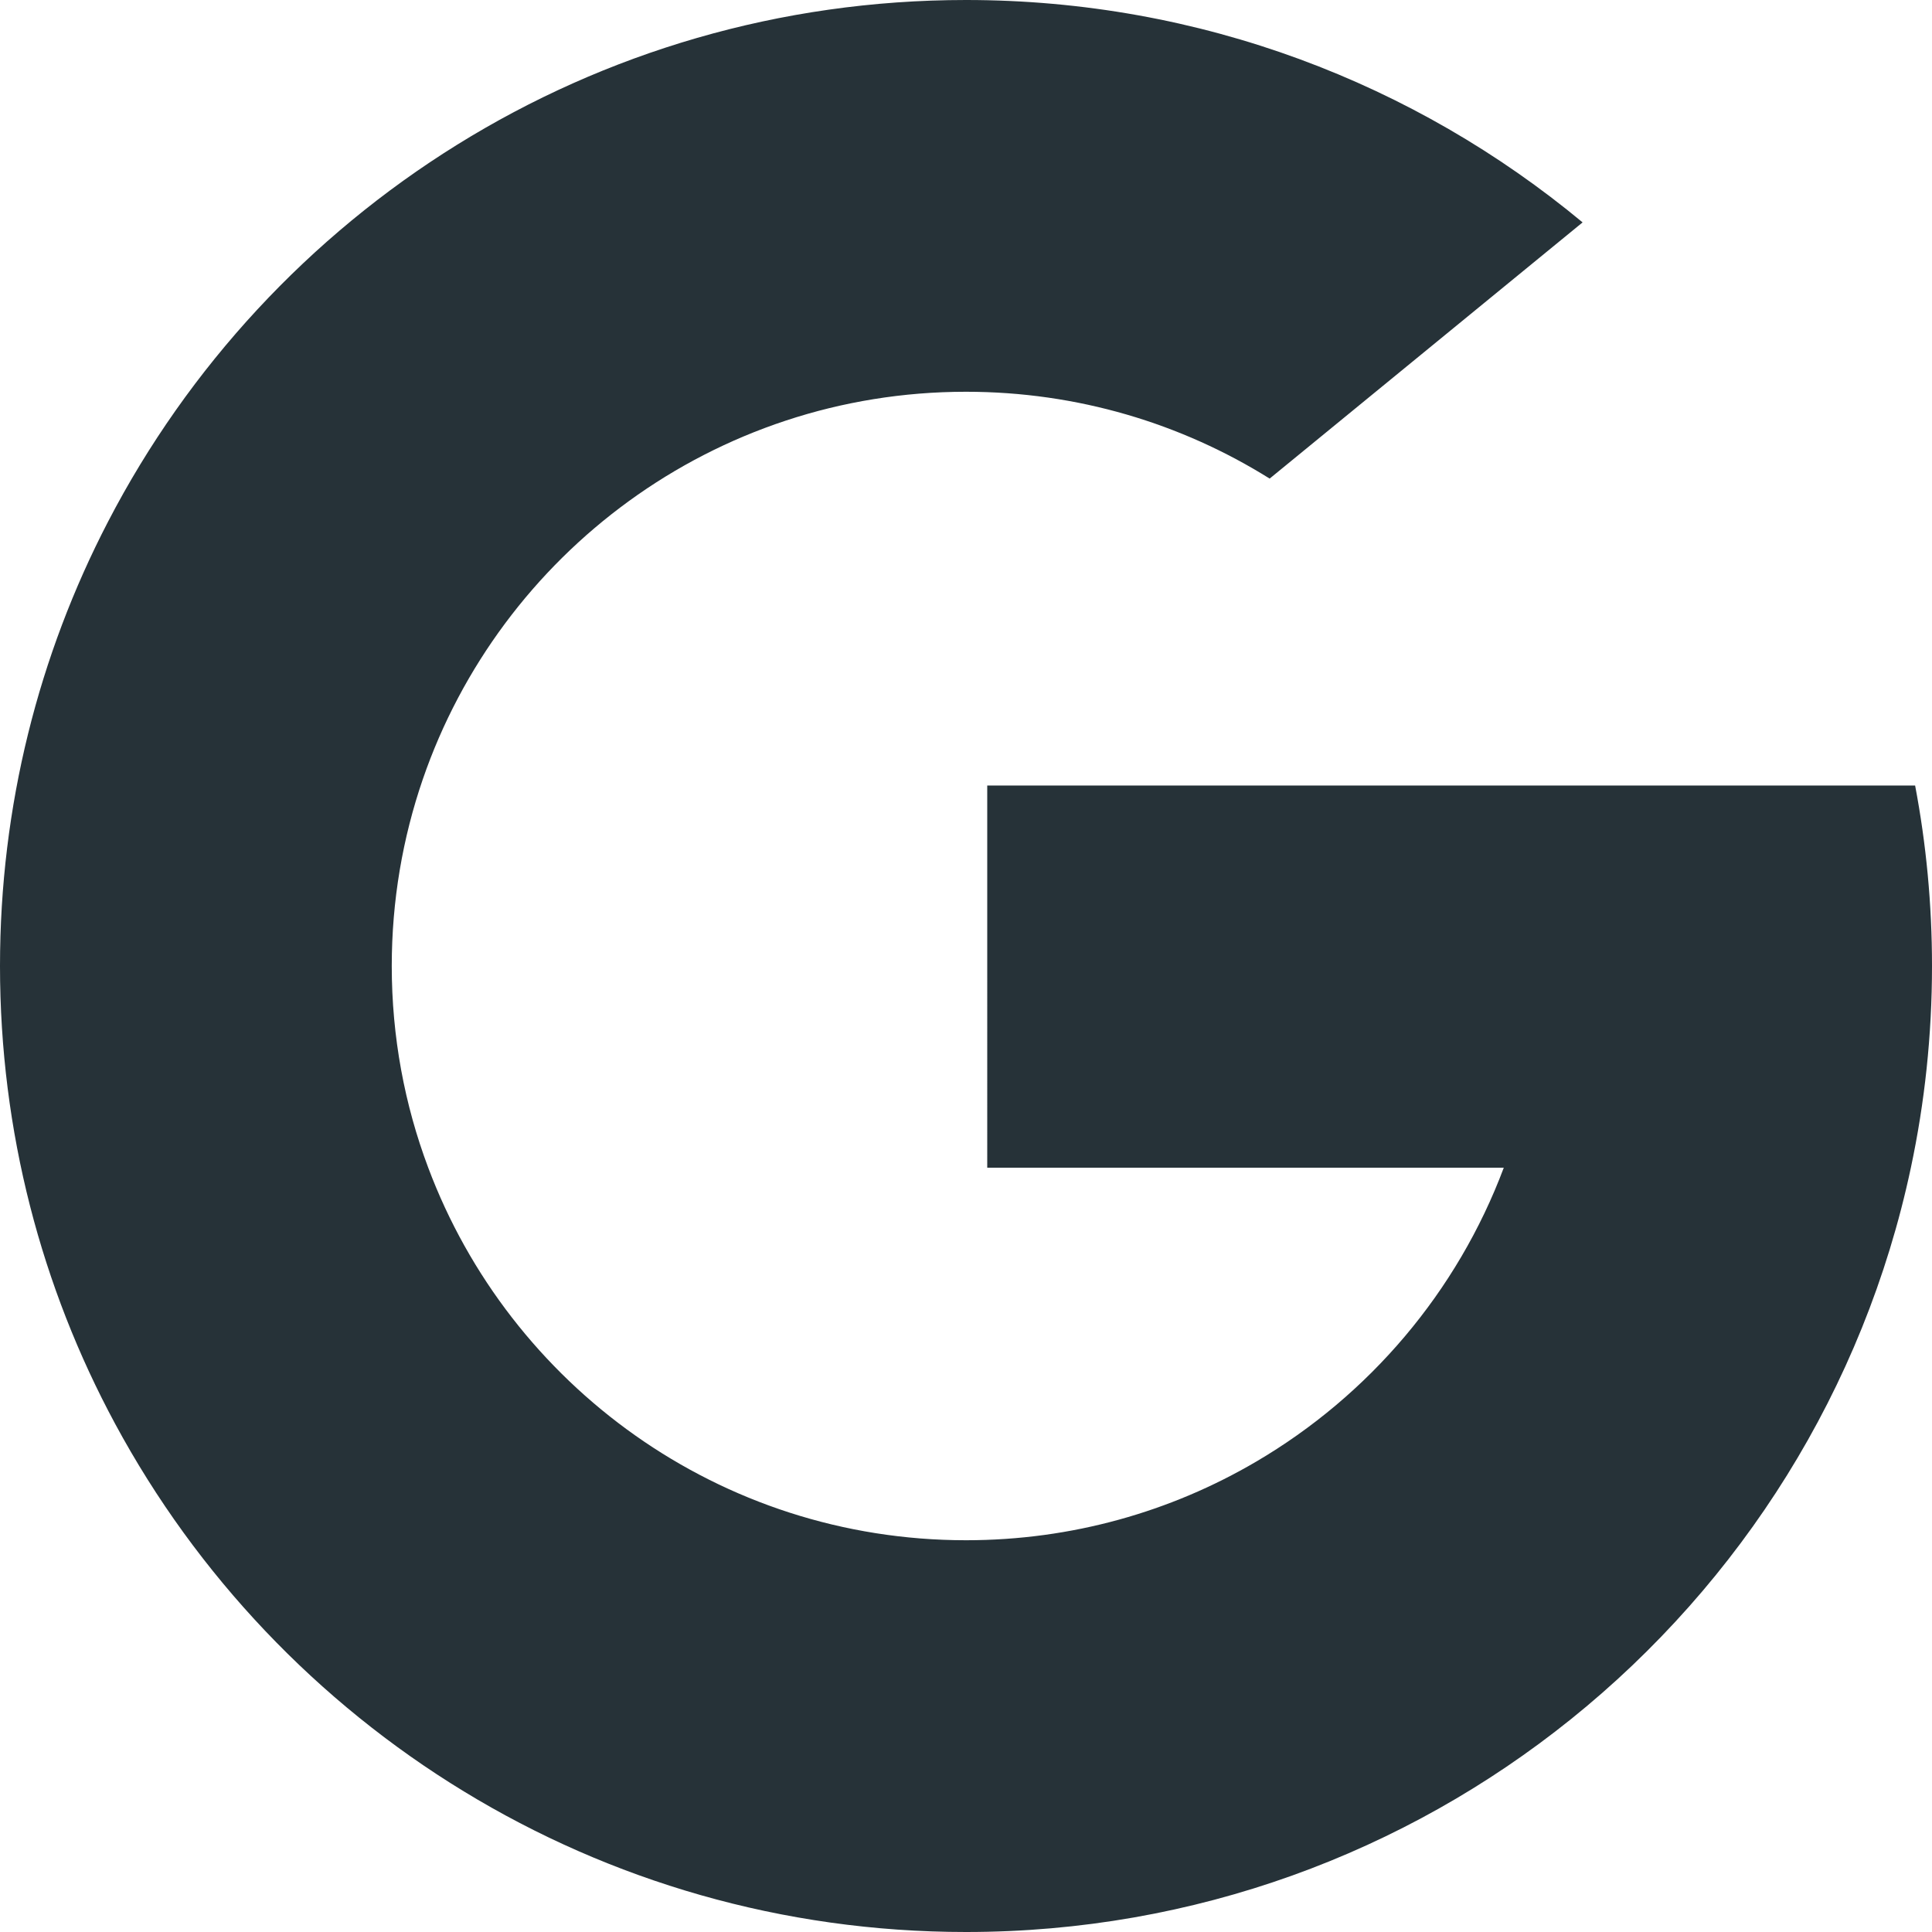 <svg xmlns="http://www.w3.org/2000/svg" fill-rule="evenodd" stroke-linejoin="round" stroke-miterlimit="1.414" clip-rule="evenodd" viewBox="0 0 512 512"><path fill="#263238" fill-rule="nonzero" d="M28.638 138.268h-.014C71.23 56.123 157.06 0 256 0c62.115 0 119.068 22.126 163.404 58.936l-82.933 67.896C313.136 112.246 285.552 103.82 256 103.82c-66.729 0-123.429 42.957-143.965 102.724l-.002-.001.001.001c-5.317 15.501-8.215 32.141-8.215 49.456.002 18.792 3.406 36.797 9.651 53.408v.001c21.619 57.698 77.278 98.771 142.53 98.771 28.047 0 54.323-7.582 76.87-20.818l.002.002v-.002c29.932-17.554 53.324-45.025 65.646-77.911h-136.89V208.176h245.899C510.467 223.662 512 239.655 512 256c0 18.328-1.927 36.206-5.598 53.451-12.462 58.683-45.025 109.925-90.134 146.187l-.014-.014h-.001l.014.014C372.396 490.901 316.666 512 256 512c-97.491 0-182.252-54.491-225.491-134.681l.001-.001h-.001C11.042 341.211 0 299.9 0 256c0-42.451 10.324-82.483 28.624-117.732h.014z"/></svg>